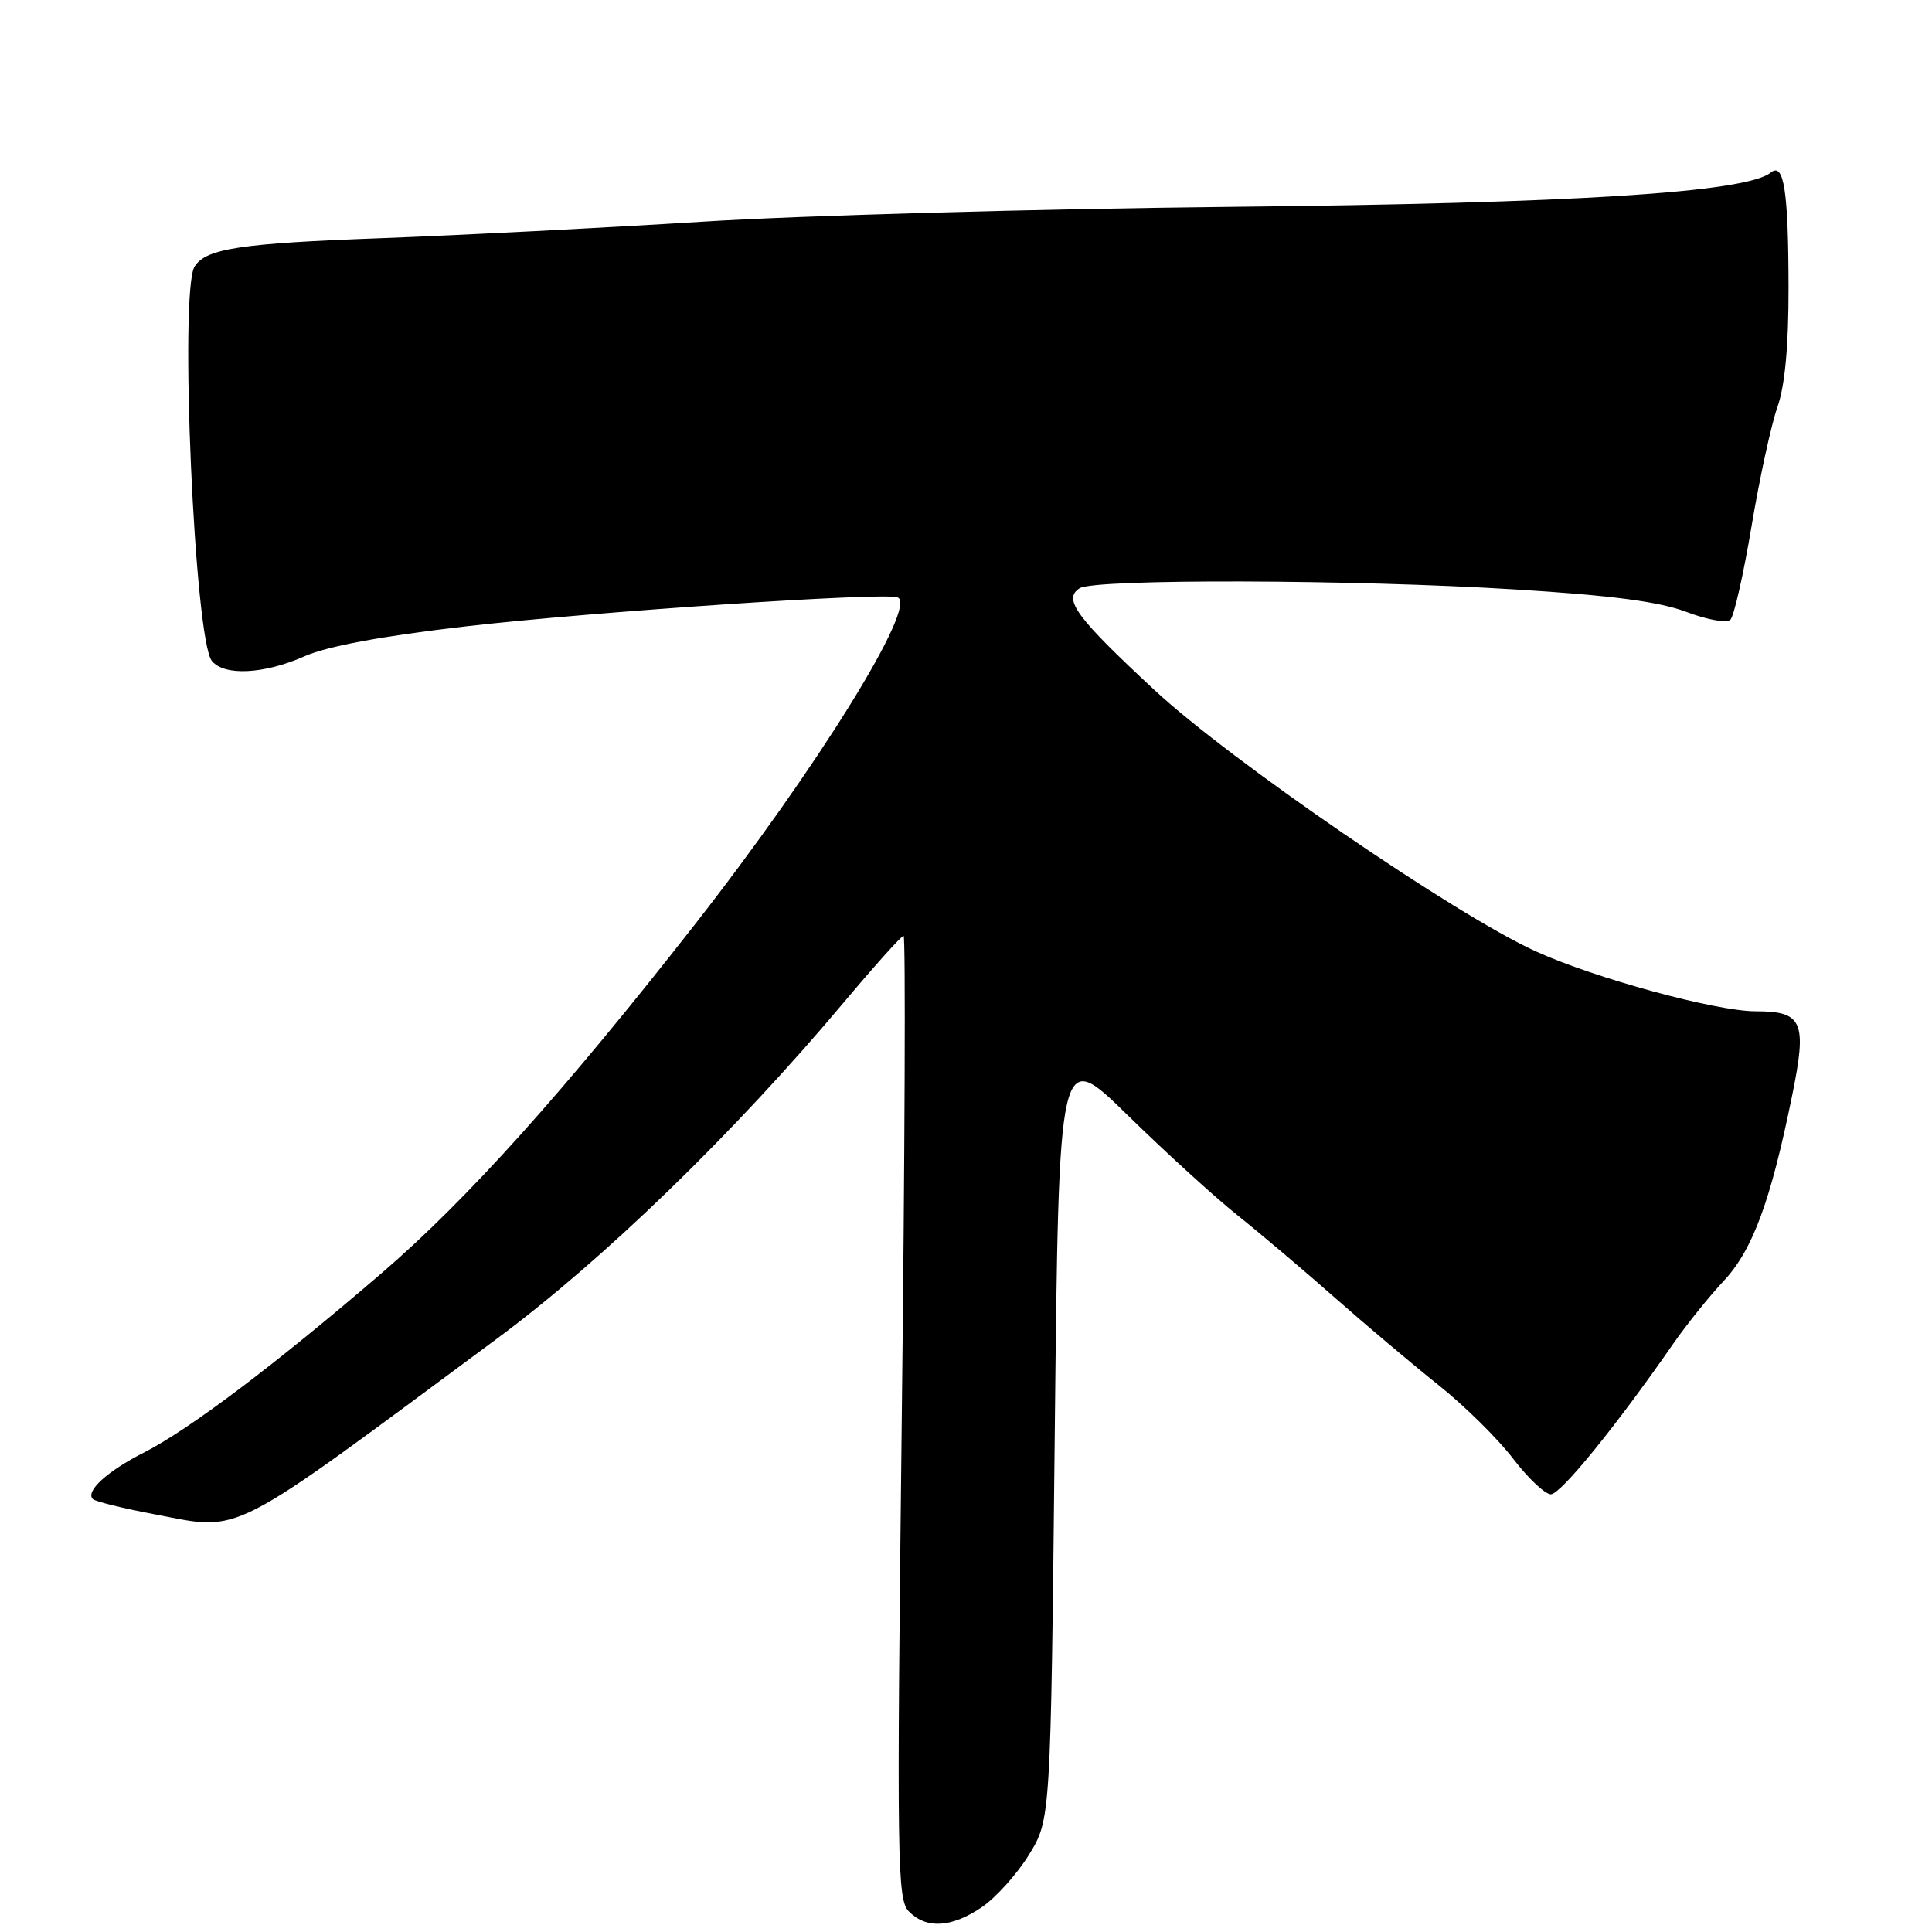 <?xml version="1.0" encoding="UTF-8" standalone="no"?>
<!DOCTYPE svg PUBLIC "-//W3C//DTD SVG 1.1//EN" "http://www.w3.org/Graphics/SVG/1.1/DTD/svg11.dtd" >
<svg xmlns="http://www.w3.org/2000/svg" xmlns:xlink="http://www.w3.org/1999/xlink" version="1.1" viewBox="0 0 256 256">
 <g >
 <path fill="currentColor"
d=" M 130.07 252.73 C 131.92 251.48 134.74 248.36 136.33 245.78 C 139.22 241.10 139.22 241.10 139.76 189.97 C 140.30 138.84 140.30 138.84 149.40 147.75 C 154.41 152.65 160.97 158.64 164.00 161.05 C 167.03 163.47 172.88 168.42 177.00 172.06 C 181.12 175.69 187.28 180.88 190.67 183.58 C 194.07 186.29 198.47 190.64 200.47 193.25 C 202.46 195.86 204.73 198.00 205.50 198.00 C 206.80 198.00 214.19 188.91 221.75 178.00 C 223.47 175.53 226.46 171.80 228.40 169.73 C 232.23 165.65 234.62 159.17 237.46 145.20 C 239.47 135.36 238.88 134.00 232.63 134.00 C 227.39 134.00 211.32 129.62 203.50 126.06 C 192.81 121.20 163.09 100.83 152.98 91.44 C 142.57 81.77 140.81 79.37 143.06 77.94 C 145.05 76.68 179.26 76.77 200.71 78.10 C 213.57 78.89 219.86 79.72 223.46 81.08 C 226.25 82.14 228.81 82.59 229.29 82.11 C 229.77 81.63 231.03 76.06 232.09 69.72 C 233.15 63.38 234.69 56.30 235.51 53.97 C 236.51 51.15 237.00 45.90 236.99 38.12 C 236.97 25.24 236.38 21.45 234.63 22.87 C 231.40 25.50 208.52 26.95 163.00 27.41 C 137.43 27.68 105.93 28.56 93.00 29.38 C 80.07 30.19 60.95 31.17 50.50 31.56 C 31.87 32.24 27.30 32.93 25.79 35.31 C 23.74 38.53 25.77 84.81 28.08 87.59 C 29.74 89.60 34.99 89.33 40.33 86.97 C 43.35 85.63 50.61 84.28 61.70 83.00 C 78.38 81.07 116.93 78.47 118.92 79.15 C 121.73 80.10 108.29 101.78 91.96 122.64 C 74.72 144.67 61.85 159.00 50.59 168.68 C 36.51 180.79 25.06 189.43 19.07 192.47 C 14.23 194.92 11.28 197.61 12.30 198.63 C 12.62 198.96 16.30 199.86 20.47 200.65 C 32.23 202.87 29.69 204.17 65.85 177.38 C 79.98 166.91 97.25 150.16 111.87 132.75 C 115.91 127.94 119.45 124.00 119.73 124.00 C 120.01 124.00 119.90 152.71 119.49 187.80 C 118.81 247.04 118.87 251.73 120.45 253.30 C 122.77 255.63 126.07 255.43 130.07 252.73 Z "/>
</g>
</svg>